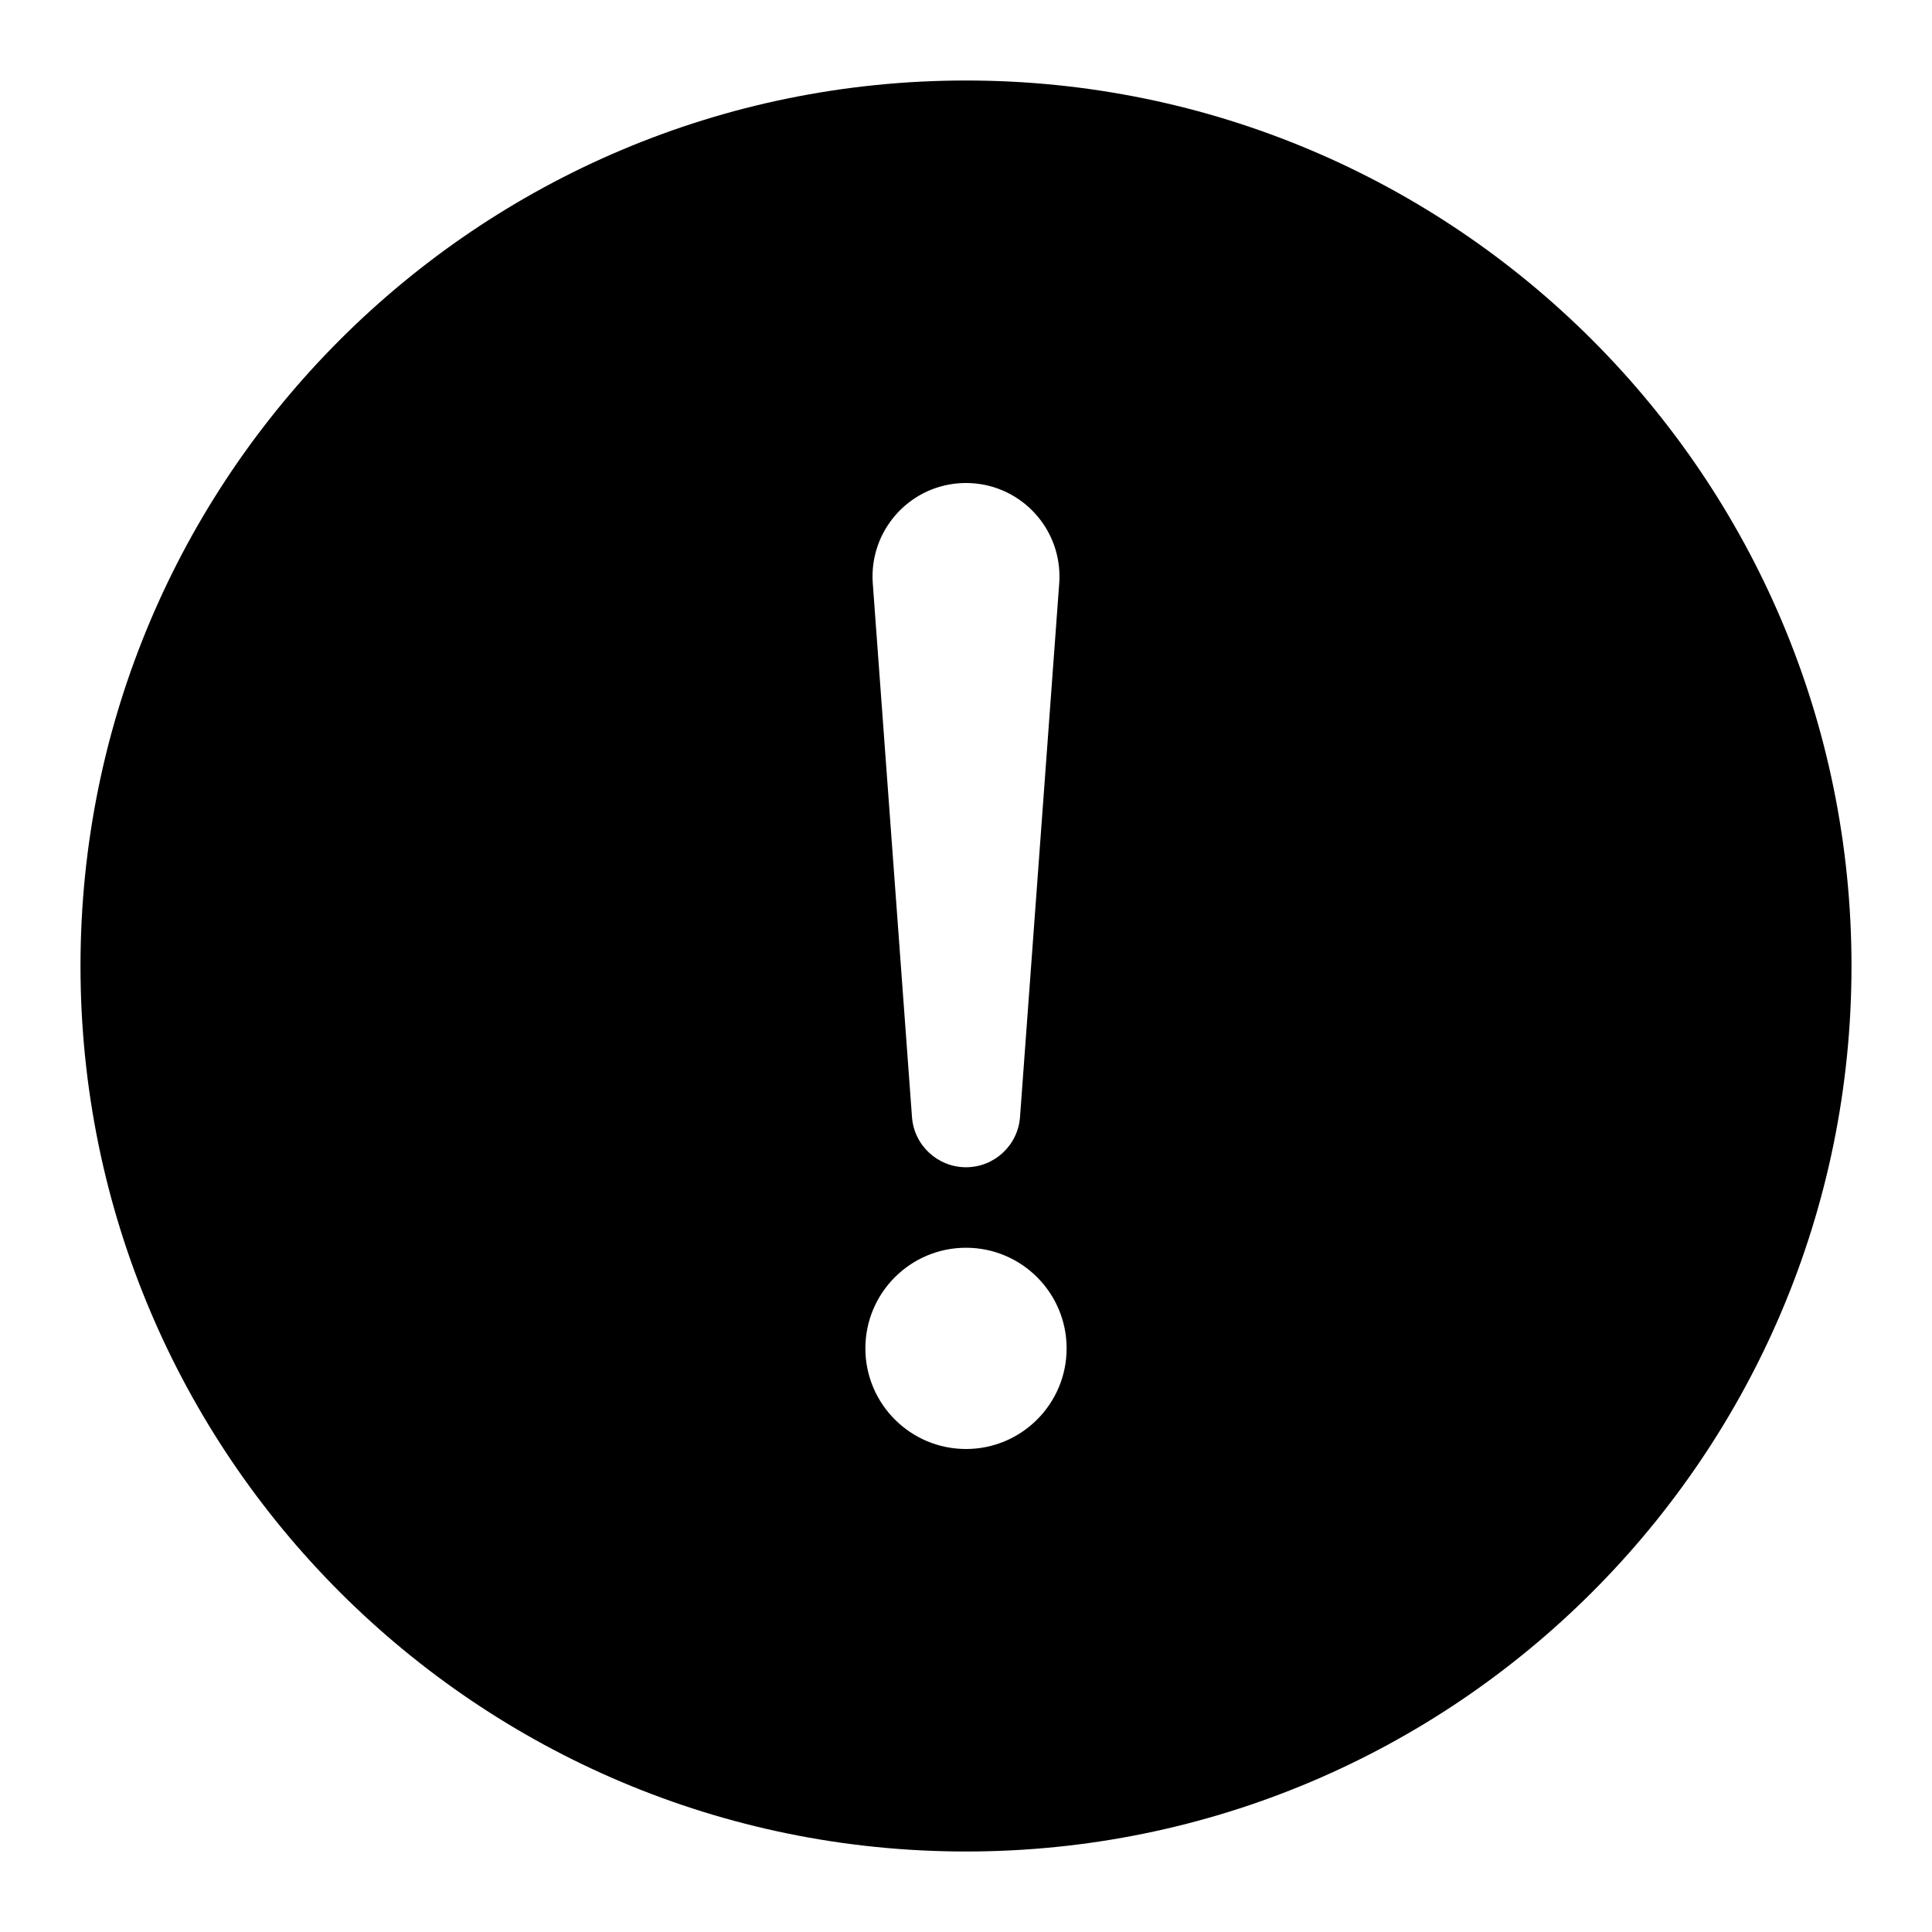 <?xml version="1.0" encoding="UTF-8"?>
<svg xmlns="http://www.w3.org/2000/svg" xmlns:xlink="http://www.w3.org/1999/xlink" width="48" height="48" viewBox="0 0 24 24" version="1.1">
    <!-- Generator: Sketch 63.1 (92452) - https://sketch.com -->
    <title>Public/ic_public_fail_filled</title>
    <desc>Created with Sketch.</desc>
    <defs>
        <path d="M12,23 C18.075,23 23,18.075 23,12 C23,5.925 18.075,1 12,1 C5.925,1 1,5.925 1,12 C1,18.075 5.925,23 12,23 Z M12,15.5 C12.69,15.5 13.25,16.06 13.25,16.75 C13.25,17.44 12.69,18 12,18 C11.31,18 10.75,17.44 10.75,16.75 C10.75,16.06 11.31,15.5 12,15.5 Z M12,6 C12.641,6 13.161,6.52 13.161,7.161 C13.161,7.19 13.16,7.218 13.158,7.247 L12.671,13.877 C12.645,14.228 12.352,14.5 12,14.5 C11.648,14.5 11.355,14.228 11.329,13.877 L10.842,7.247 C10.795,6.607 11.275,6.05 11.915,6.003 C11.943,6.001 11.972,6 12,6 Z" id="_path-1"/>
    </defs>
    <g id="_Public/ic_public_fail_filled" stroke="none" stroke-width="1" fill="none" fill-rule="evenodd">
        <mask id="_mask-2" fill="white">
            <use xlink:href="#_path-1"/>
        </mask>
        <use id="_Combined-Shape" fill="#000000" xlink:href="#_path-1"/>
    </g>
</svg>